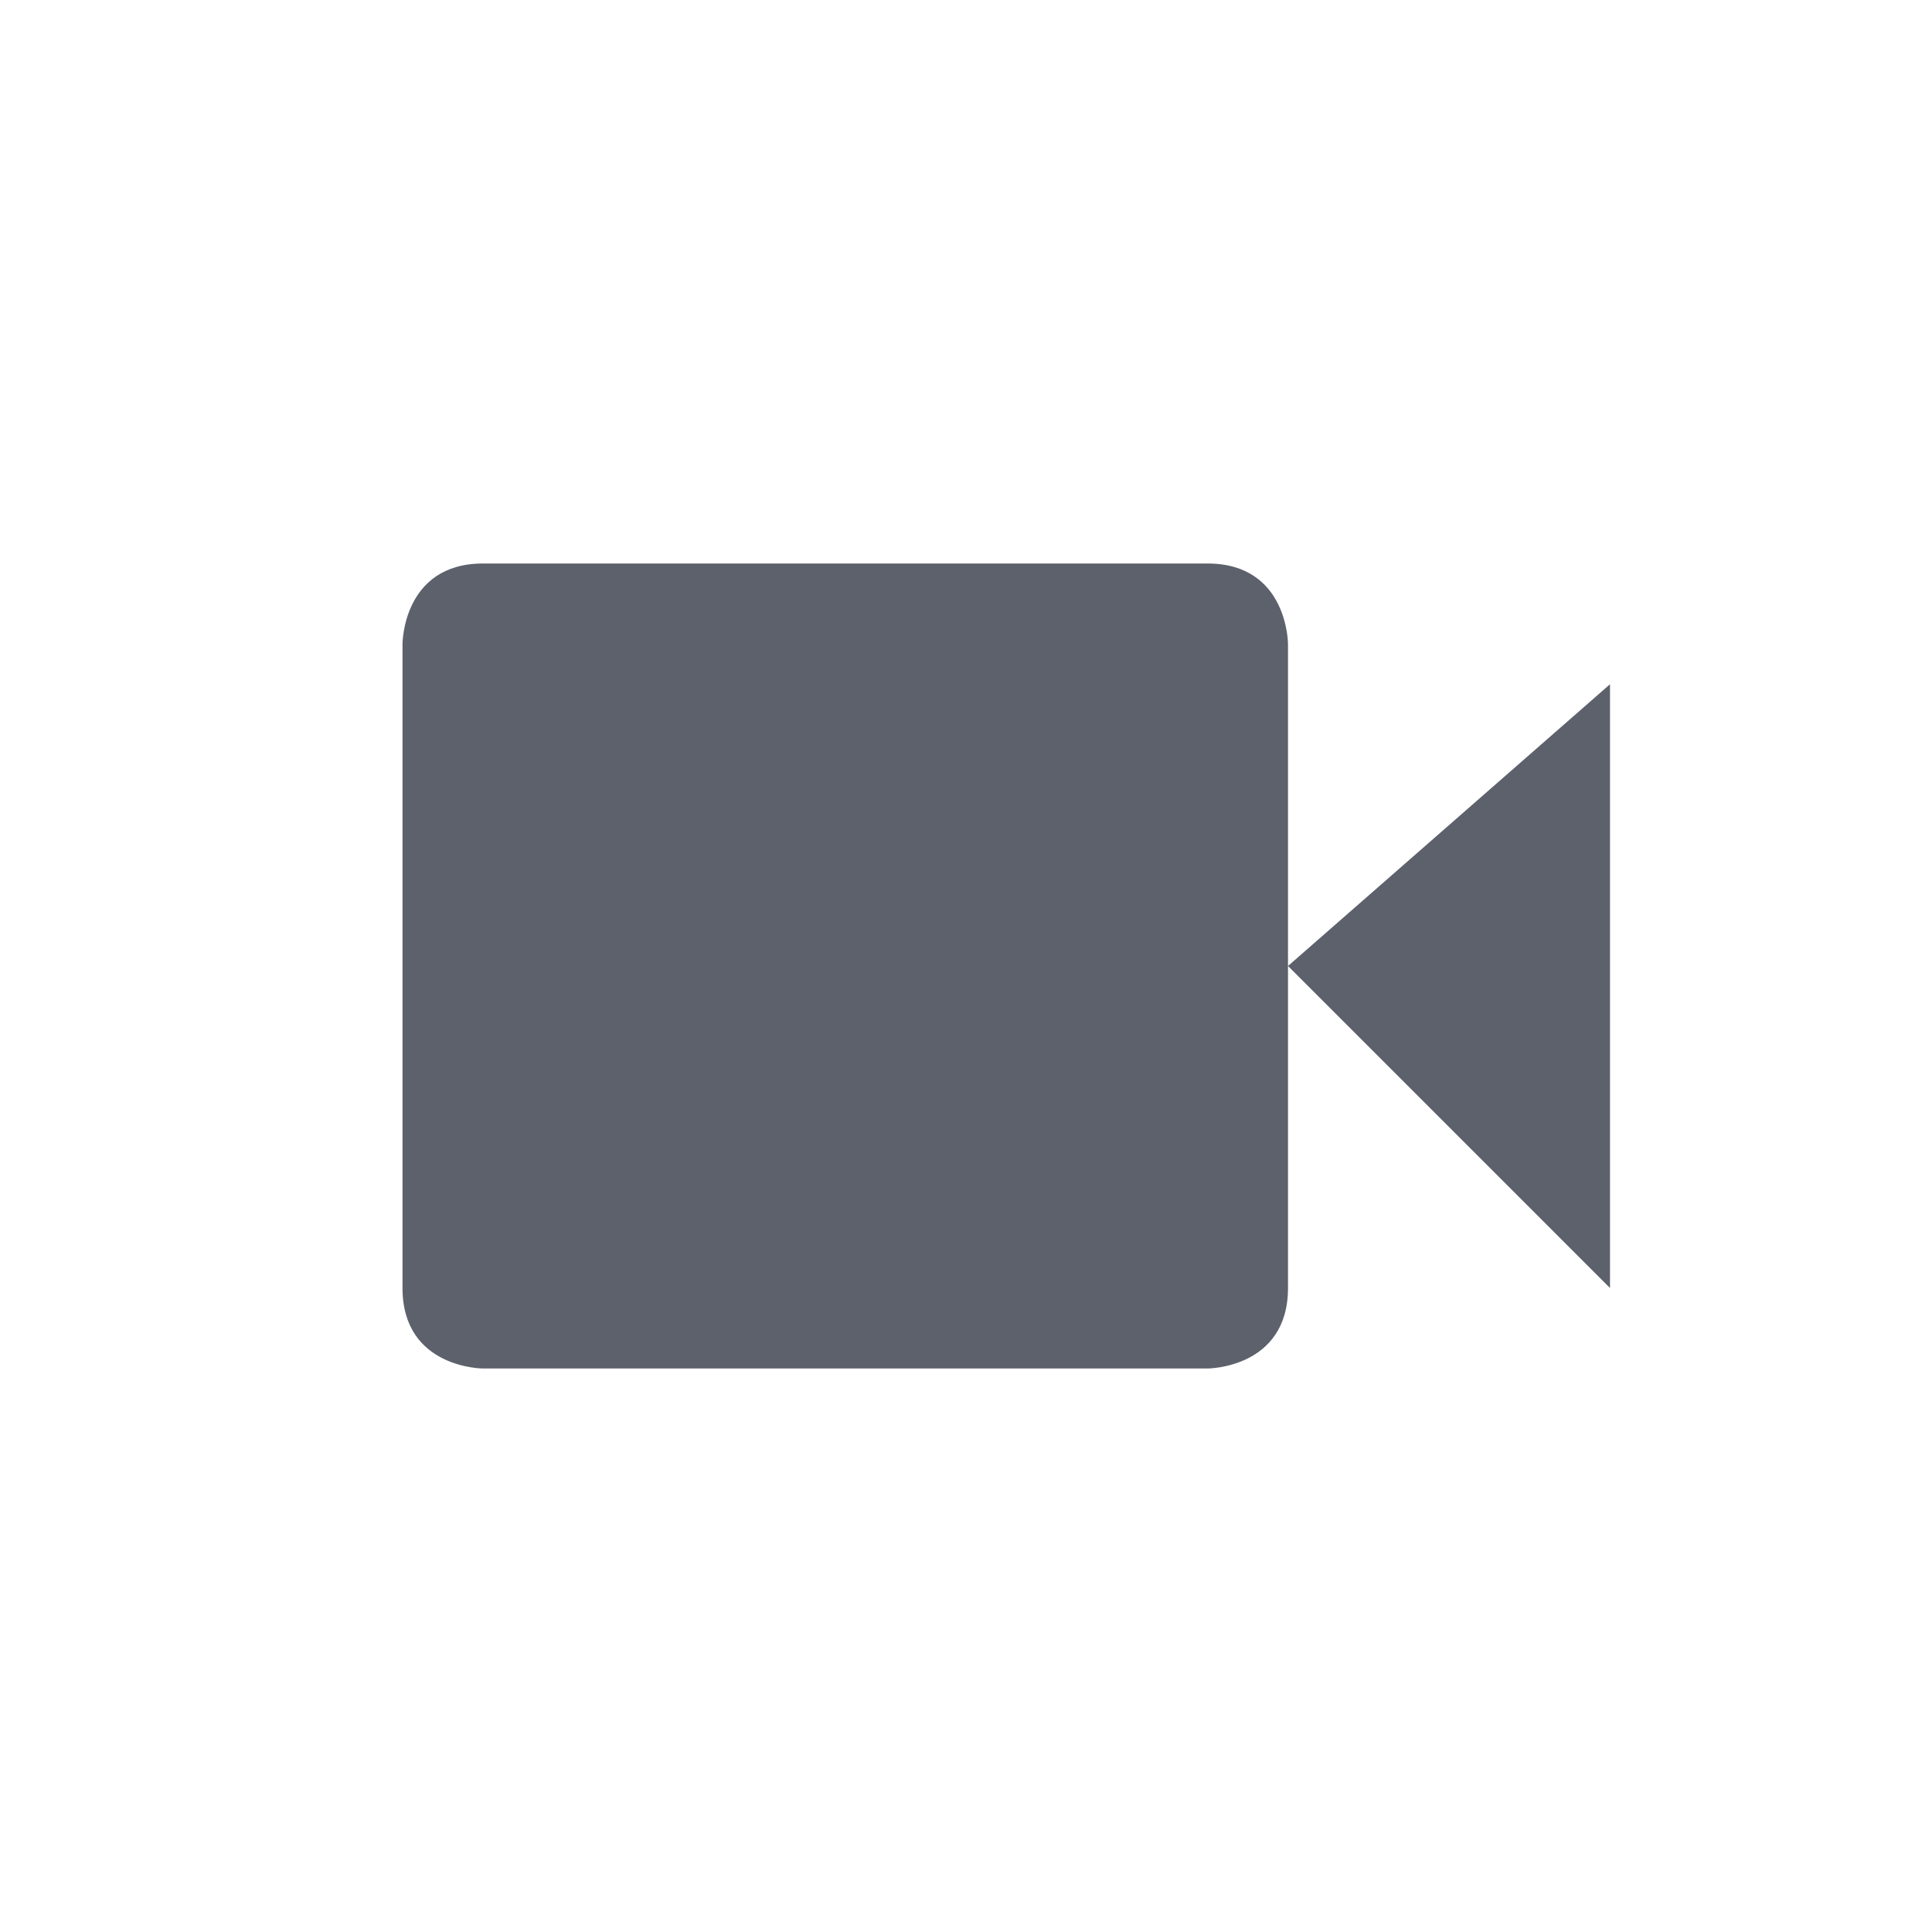 <svg xmlns="http://www.w3.org/2000/svg" width="12pt" height="12pt" version="1.1" viewBox="0 0 12 12">
 <g>
  <path style="fill:rgb(36.078%,38.039%,42.353%)" d="M 3 3.5 C 2.5 3.5 2.5 4 2.5 4 L 2.5 8 C 2.5 8.5 3 8.5 3 8.5 L 7.5 8.5 C 7.5 8.5 8 8.5 8 8 L 8 4 C 8 4 8 3.5 7.5 3.5 Z M 8 6 L 10 8 L 10 4.25 Z M 8 6"/>
 </g>
</svg>
